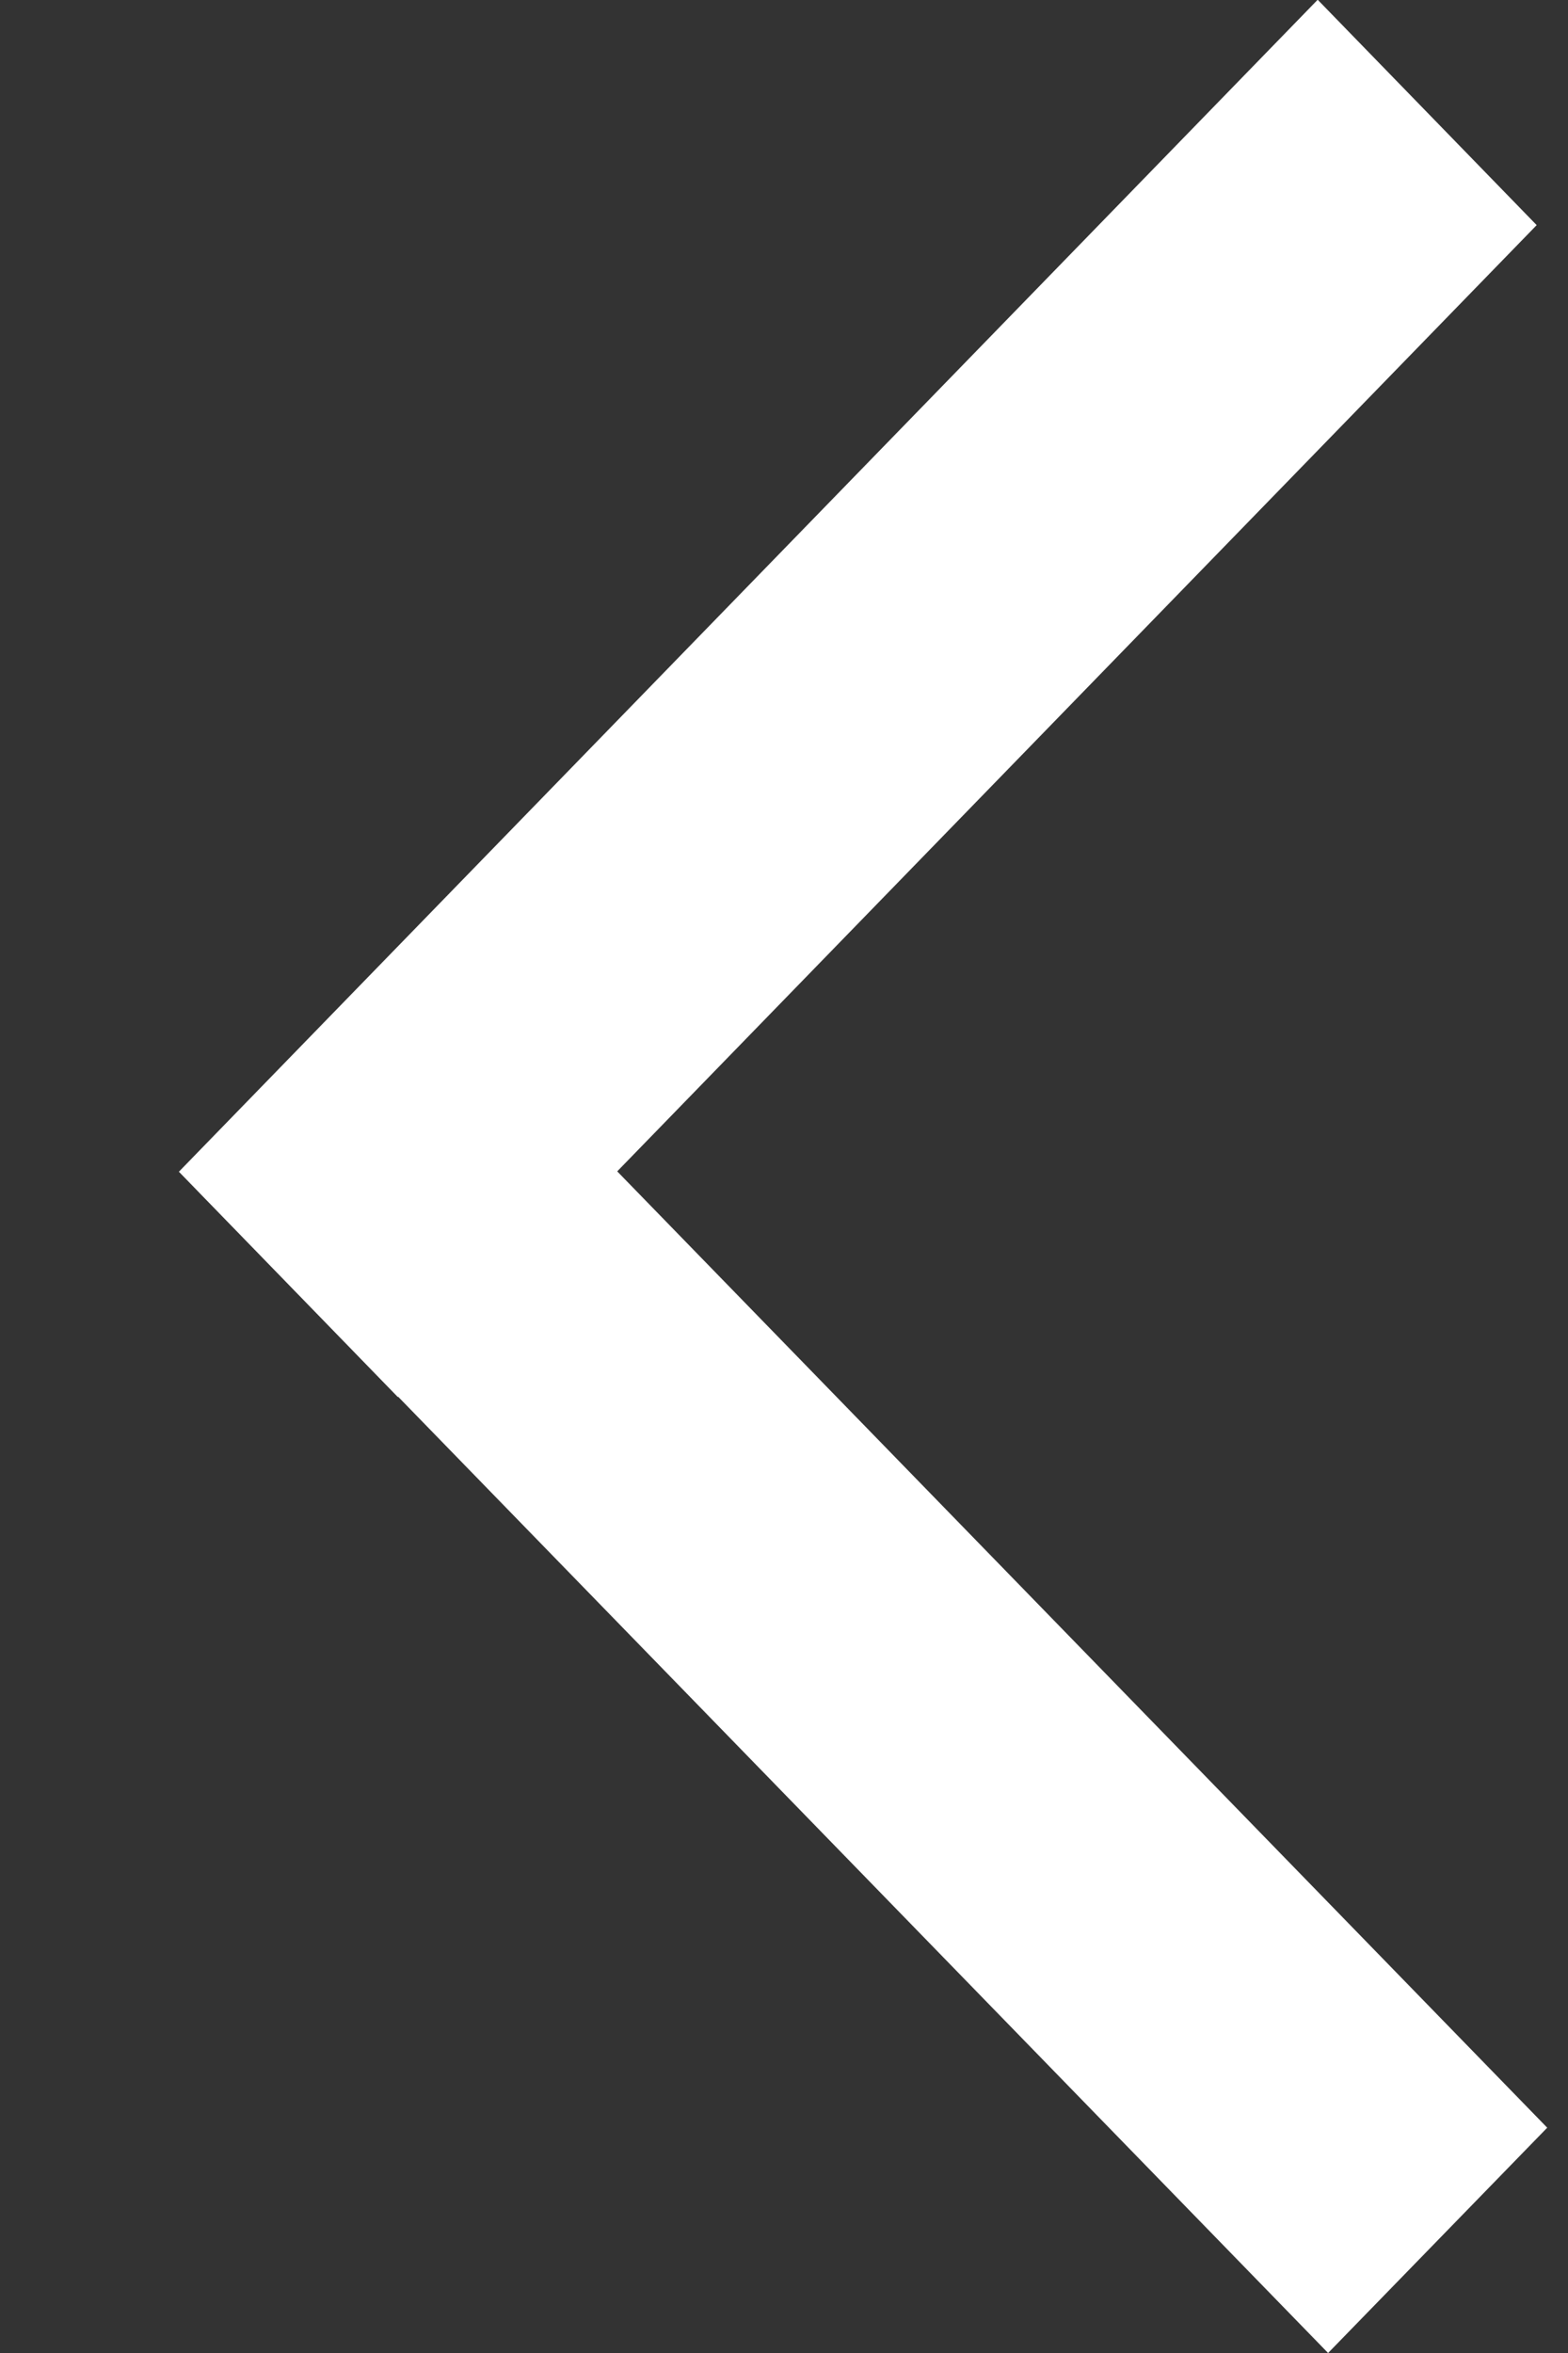 <svg width="8" height="12" viewBox="0 0 8 12" fill="none" xmlns="http://www.w3.org/2000/svg">
<rect x="0" y="0" width="8" height="12" fill="#333333" stroke="none"/>
<rect width="1.603" height="8.336" transform="matrix(-0.697 -0.717 0.697 -0.717 2.03 7.125)" fill="white"/>
<path d="M7.894 10.851L6.776 12L0.963 6.025L2.081 4.876L7.894 10.851Z" fill="white"/>
</svg>
